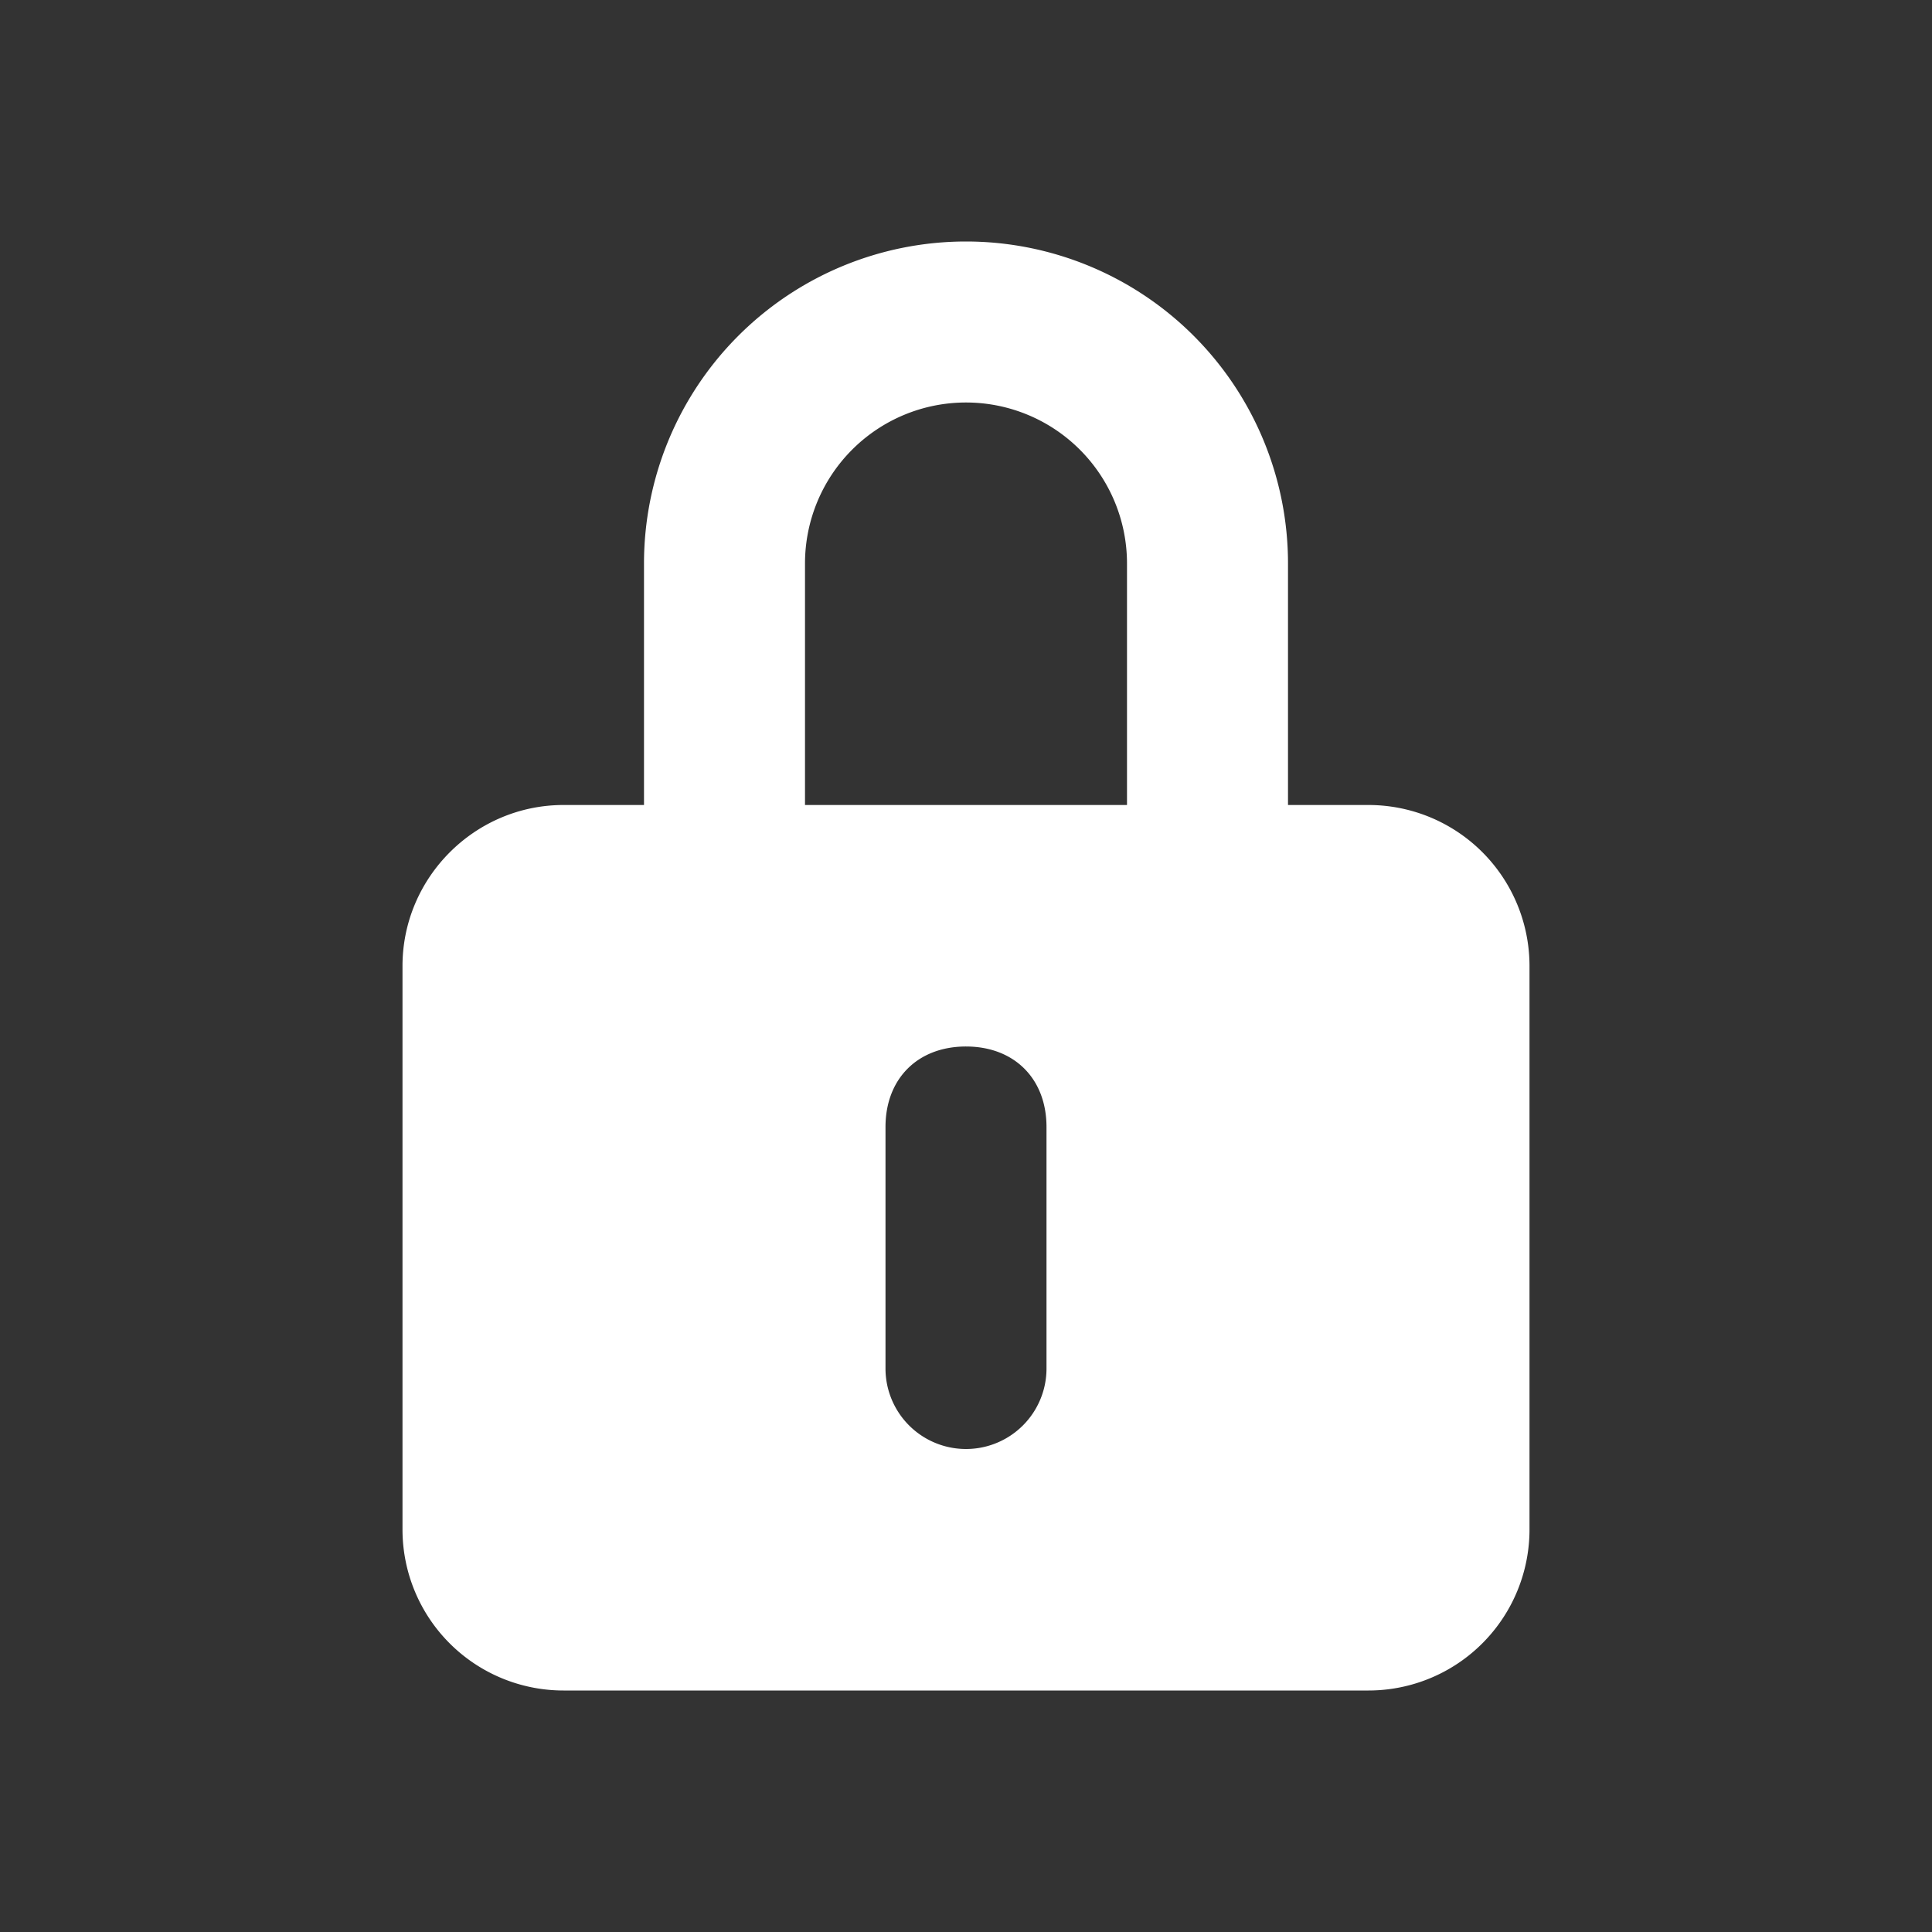 <svg
	class='w-6 h-6 text-gray-800 dark:text-white'
	aria-hidden='true'
	xmlns='http://www.w3.org/2000/svg'
	fill='white'
	viewBox='0 0 24 24'
>
	<rect x="0" y="0" width="24" height="24" fill="#333333" stroke="none"/>
	<path
		fill-rule='evenodd'
		d='M8 10V7a4 4 0 1 1 8 0v3h1a2 2 0 0 1 2 2v7a2 2 0 0 1-2 2H7a2 2 0 0 1-2-2v-7c0-1.1.9-2 2-2h1Zm2-3a2 2 0 1 1 4 0v3h-4V7Zm2 6c.6 0 1 .4 1 1v3a1 1 0 1 1-2 0v-3c0-.6.4-1 1-1Z'
		clip-rule='evenodd'
	/>
</svg>
